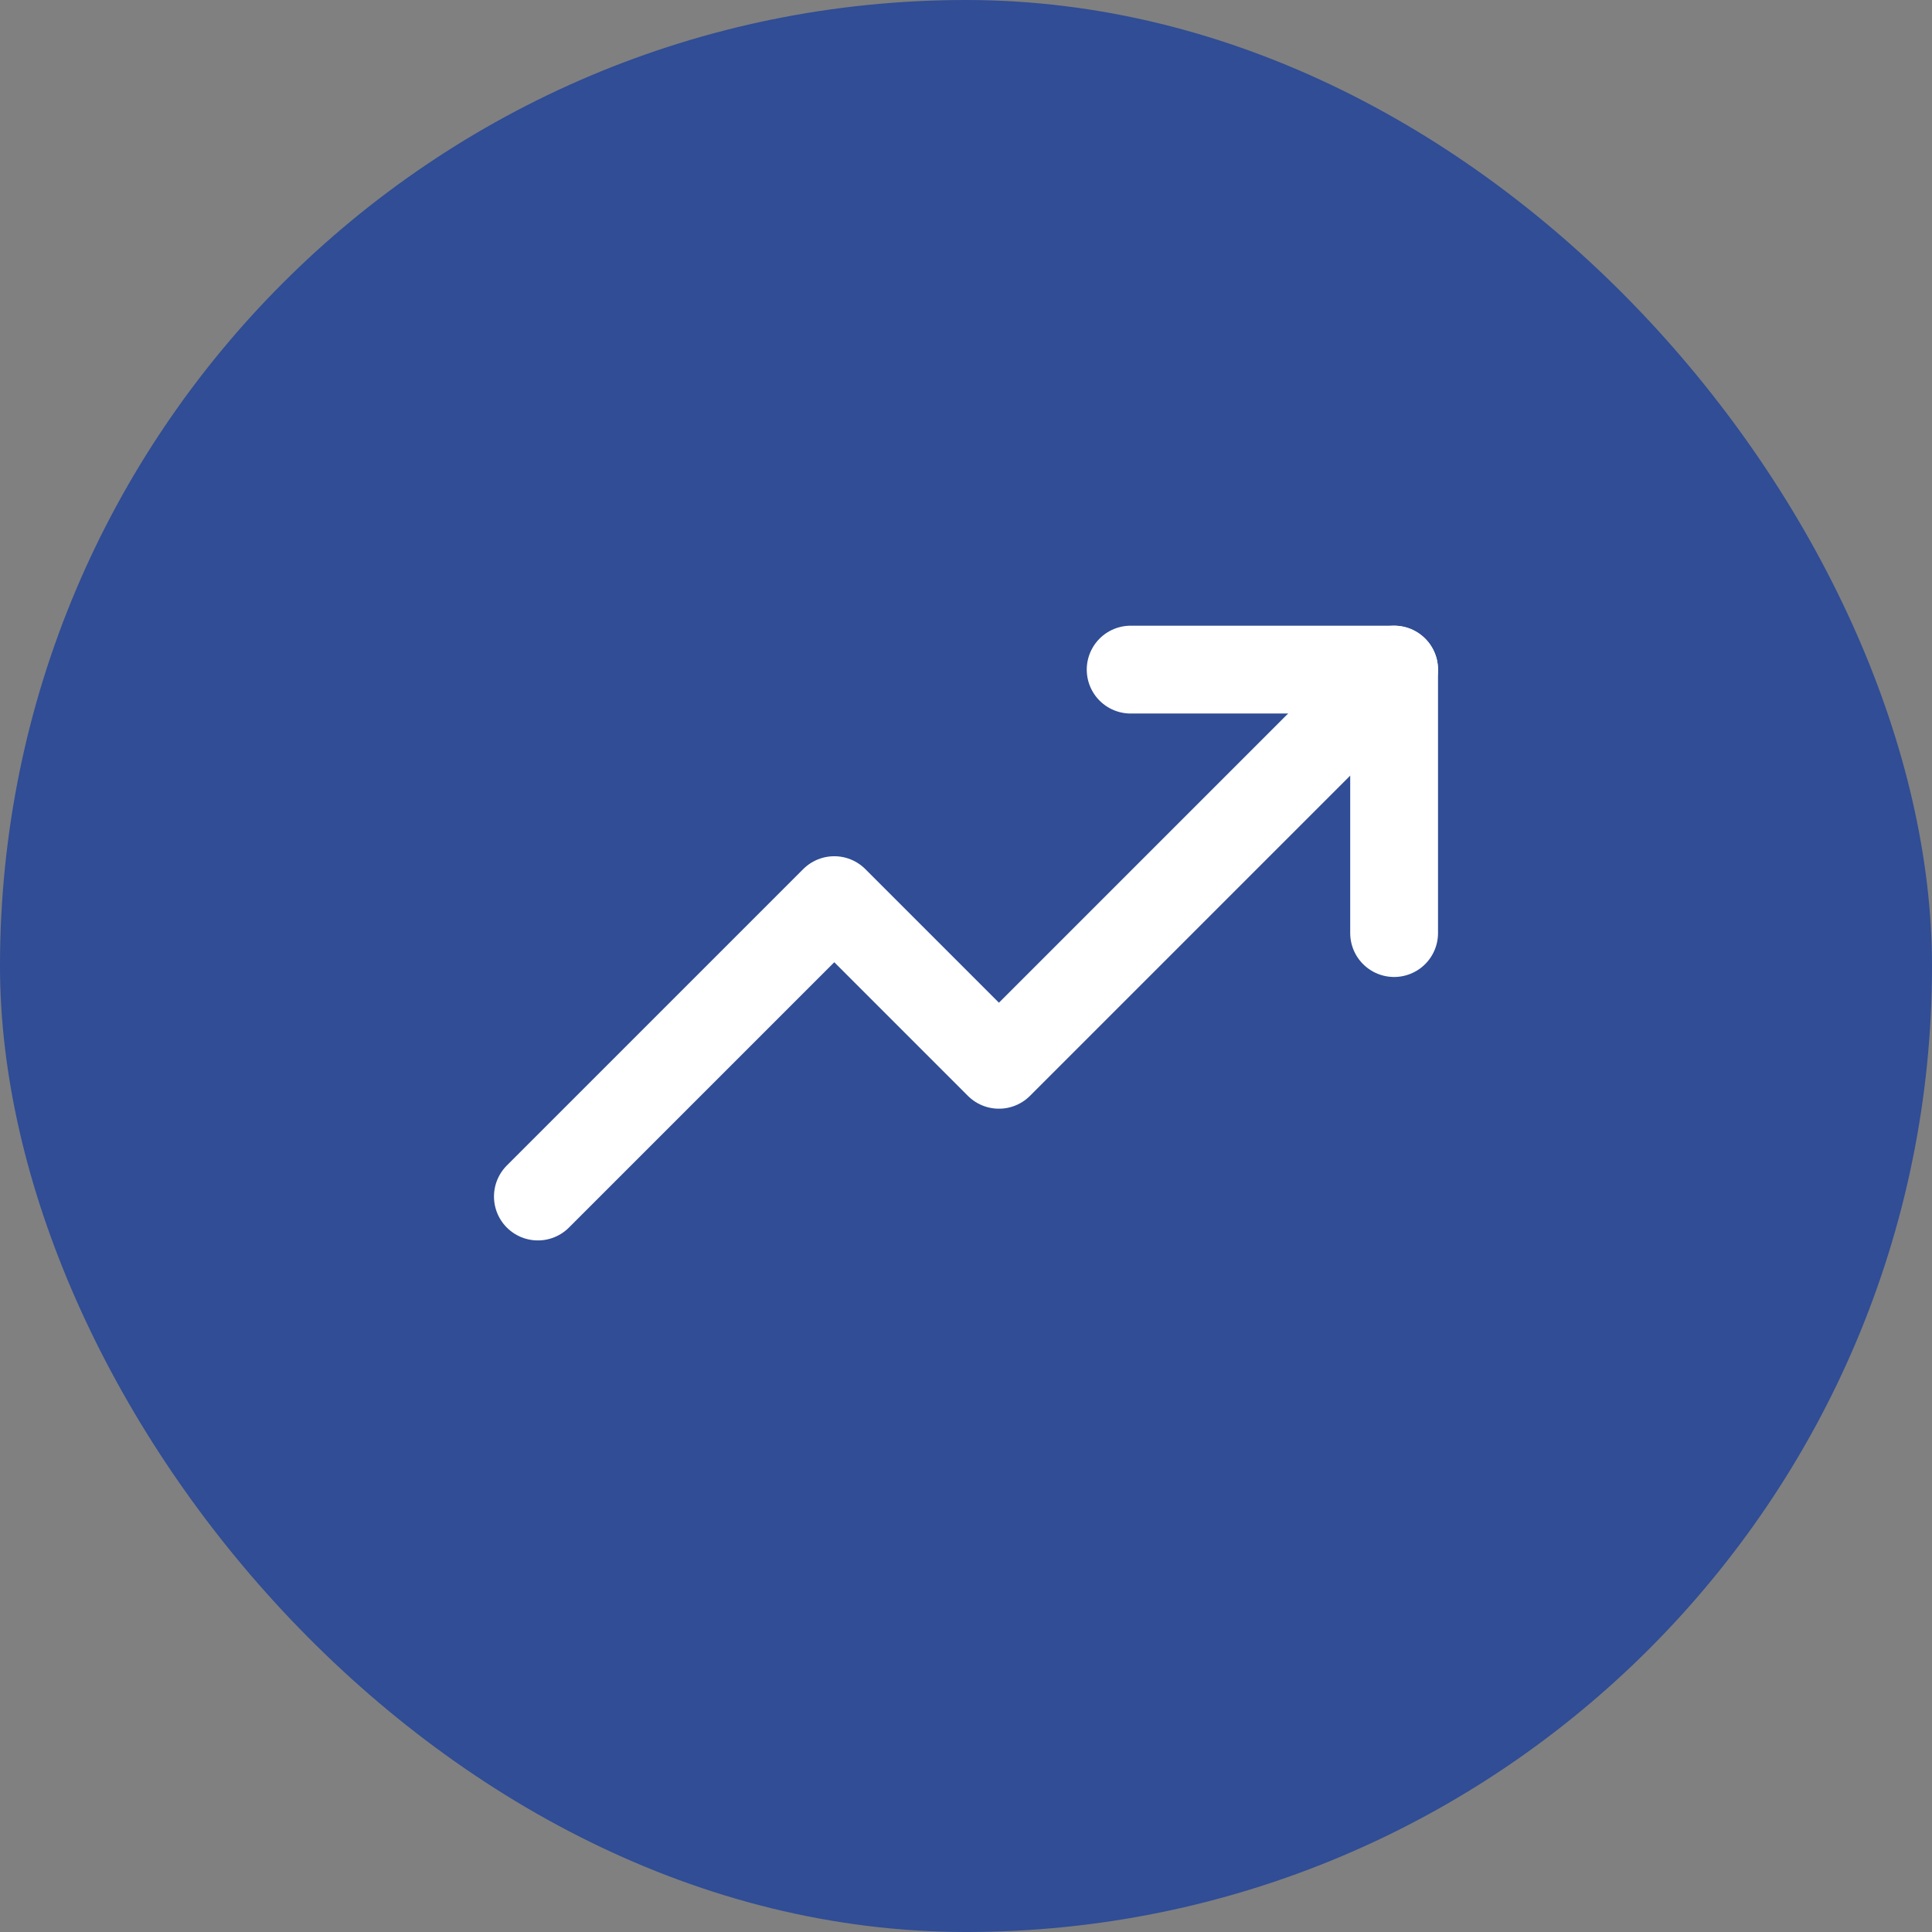 <svg width="44" height="44" viewBox="0 0 44 44" fill="none" xmlns="http://www.w3.org/2000/svg">
<rect x="0" y="0" width="44" height="44" fill="#808080" stroke="none"/>
<rect width="44" height="44" rx="22" fill="#304D95"/>
<path d="M31.75 15.25L22.75 24.25L19 20.5L12.25 27.25" stroke="white" stroke-width="2" stroke-linecap="round" stroke-linejoin="round"/>
<path d="M31.75 21.25V15.25H25.75" stroke="white" stroke-width="2" stroke-linecap="round" stroke-linejoin="round"/>
</svg>

